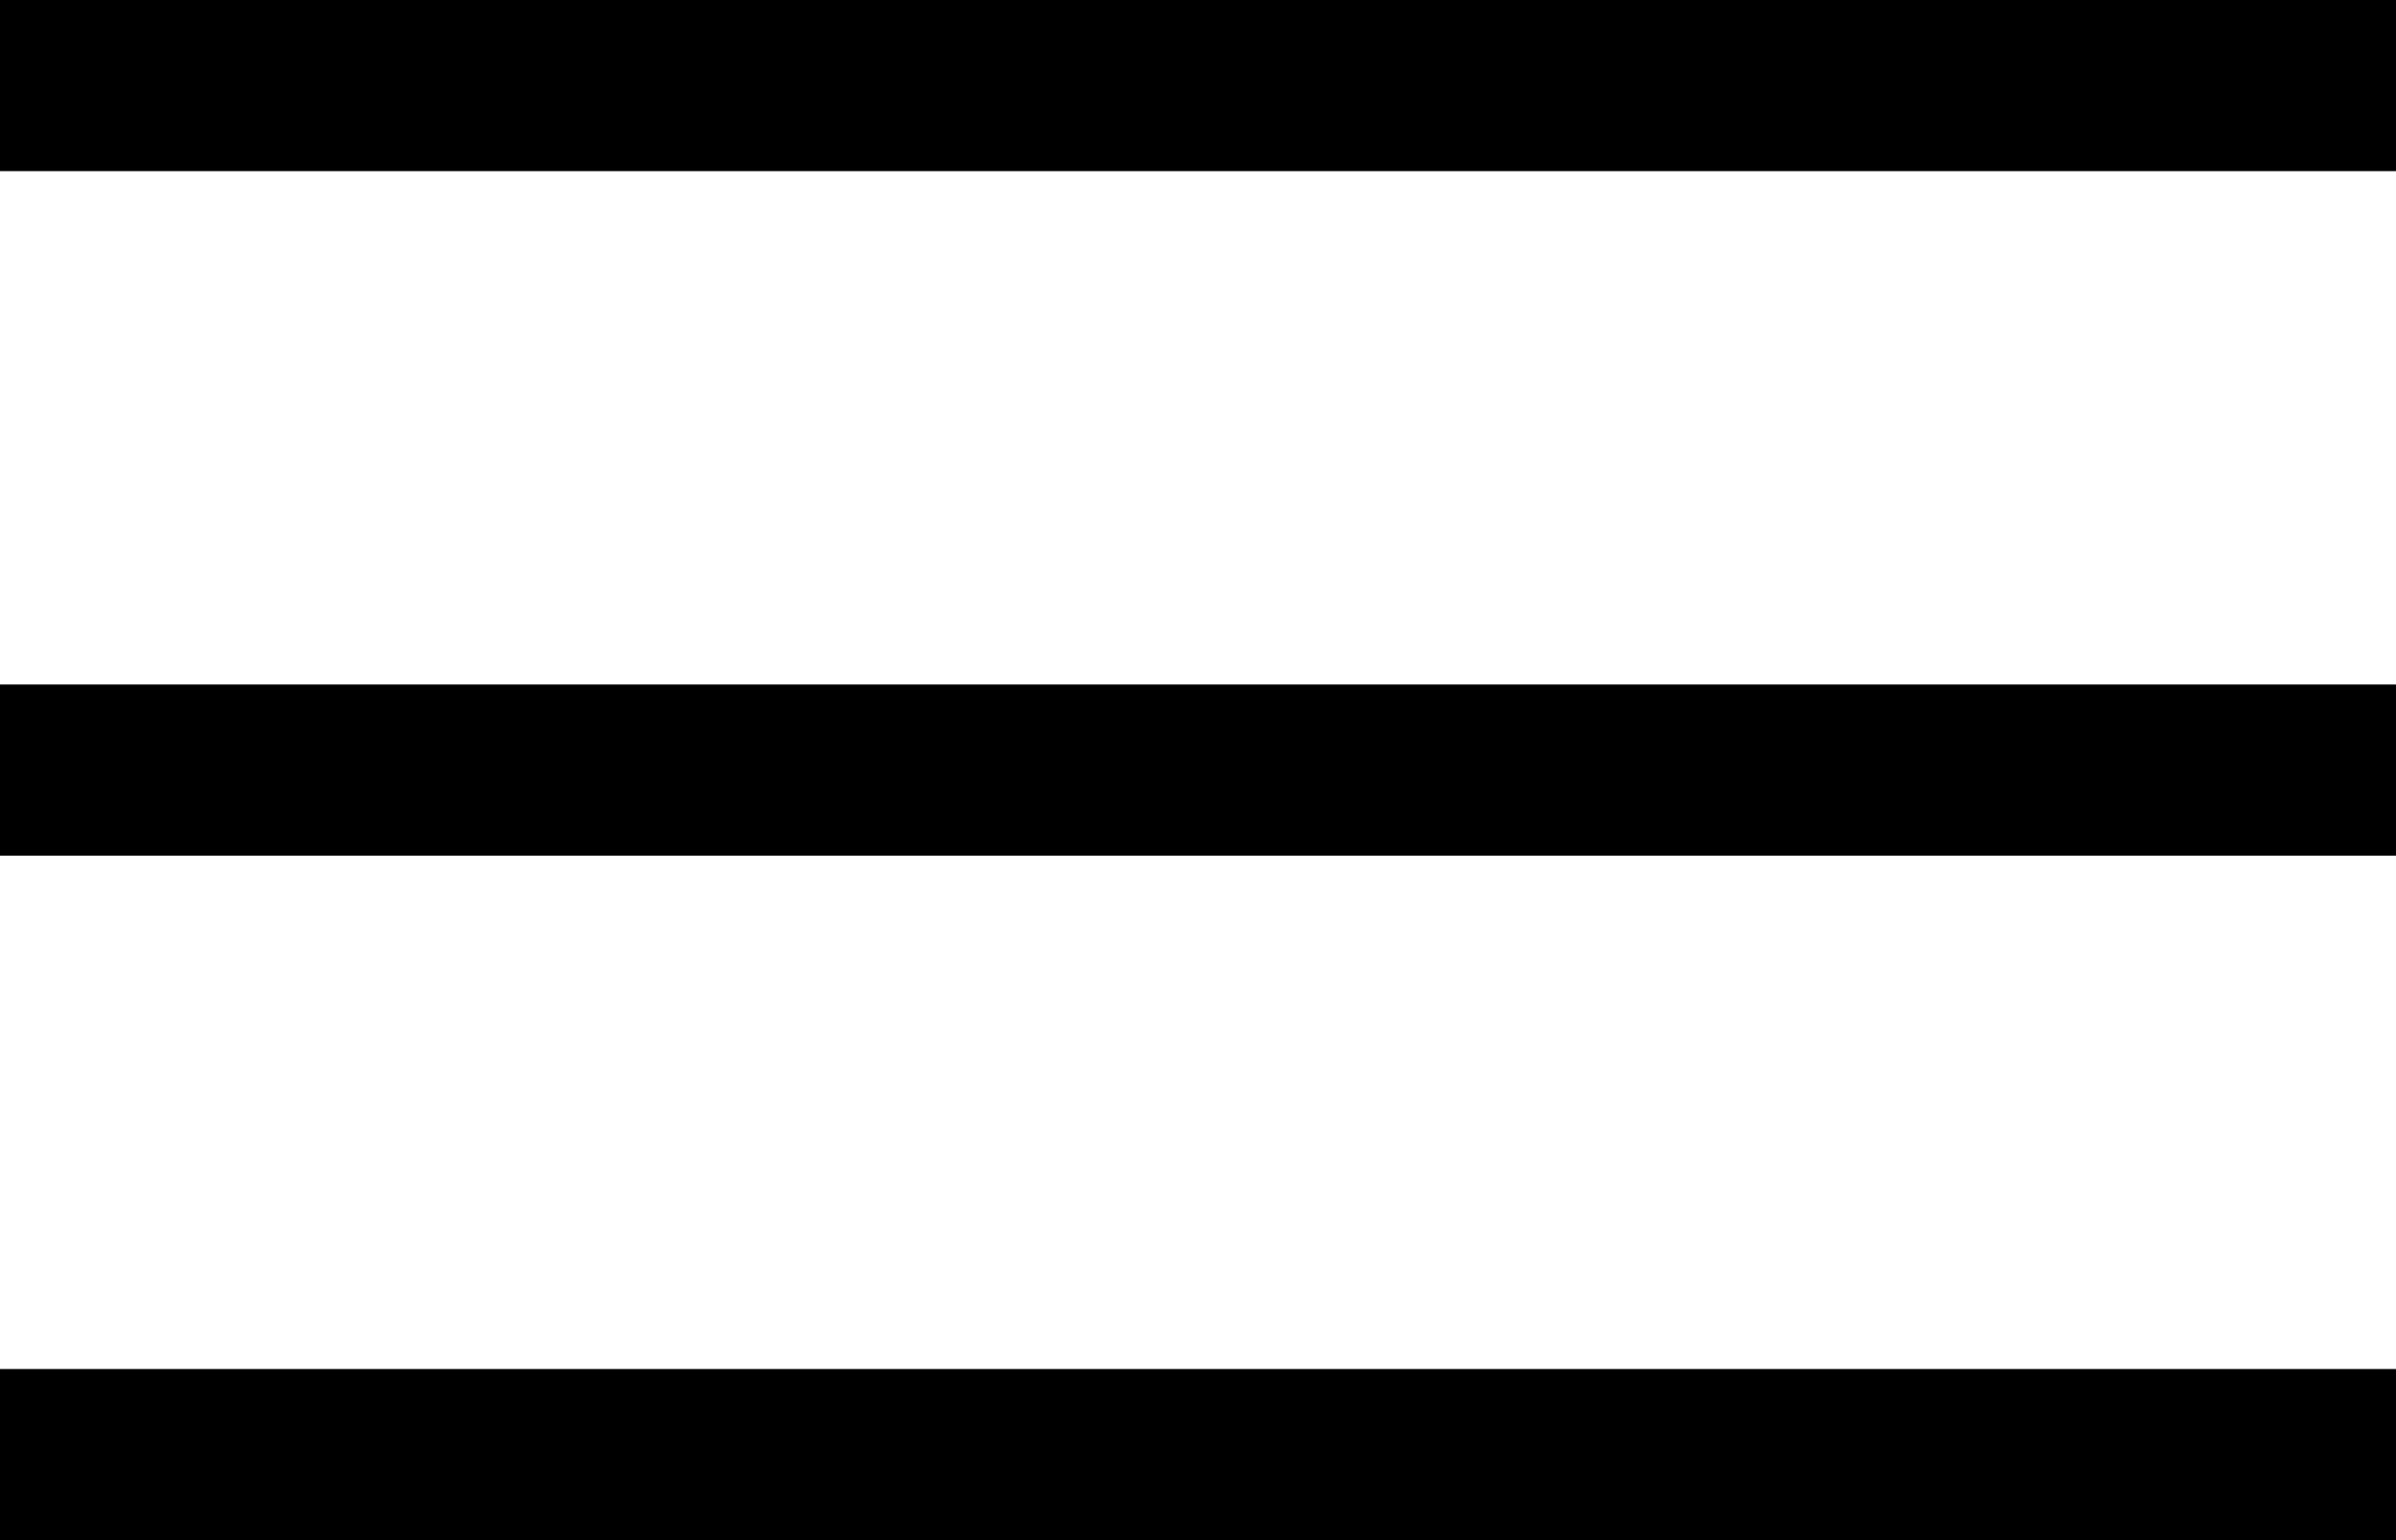 <svg width="28" height="18" viewBox="0 0 28 18" fill="none" xmlns="http://www.w3.org/2000/svg">
<rect width="28" height="2" transform="matrix(1 0 0 -1 0 2)" fill="black"/>
<rect width="28" height="2" transform="matrix(1 0 0 -1 0 10)" fill="black"/>
<rect width="28" height="2" transform="matrix(1 0 0 -1 0 18)" fill="black"/>
</svg>
